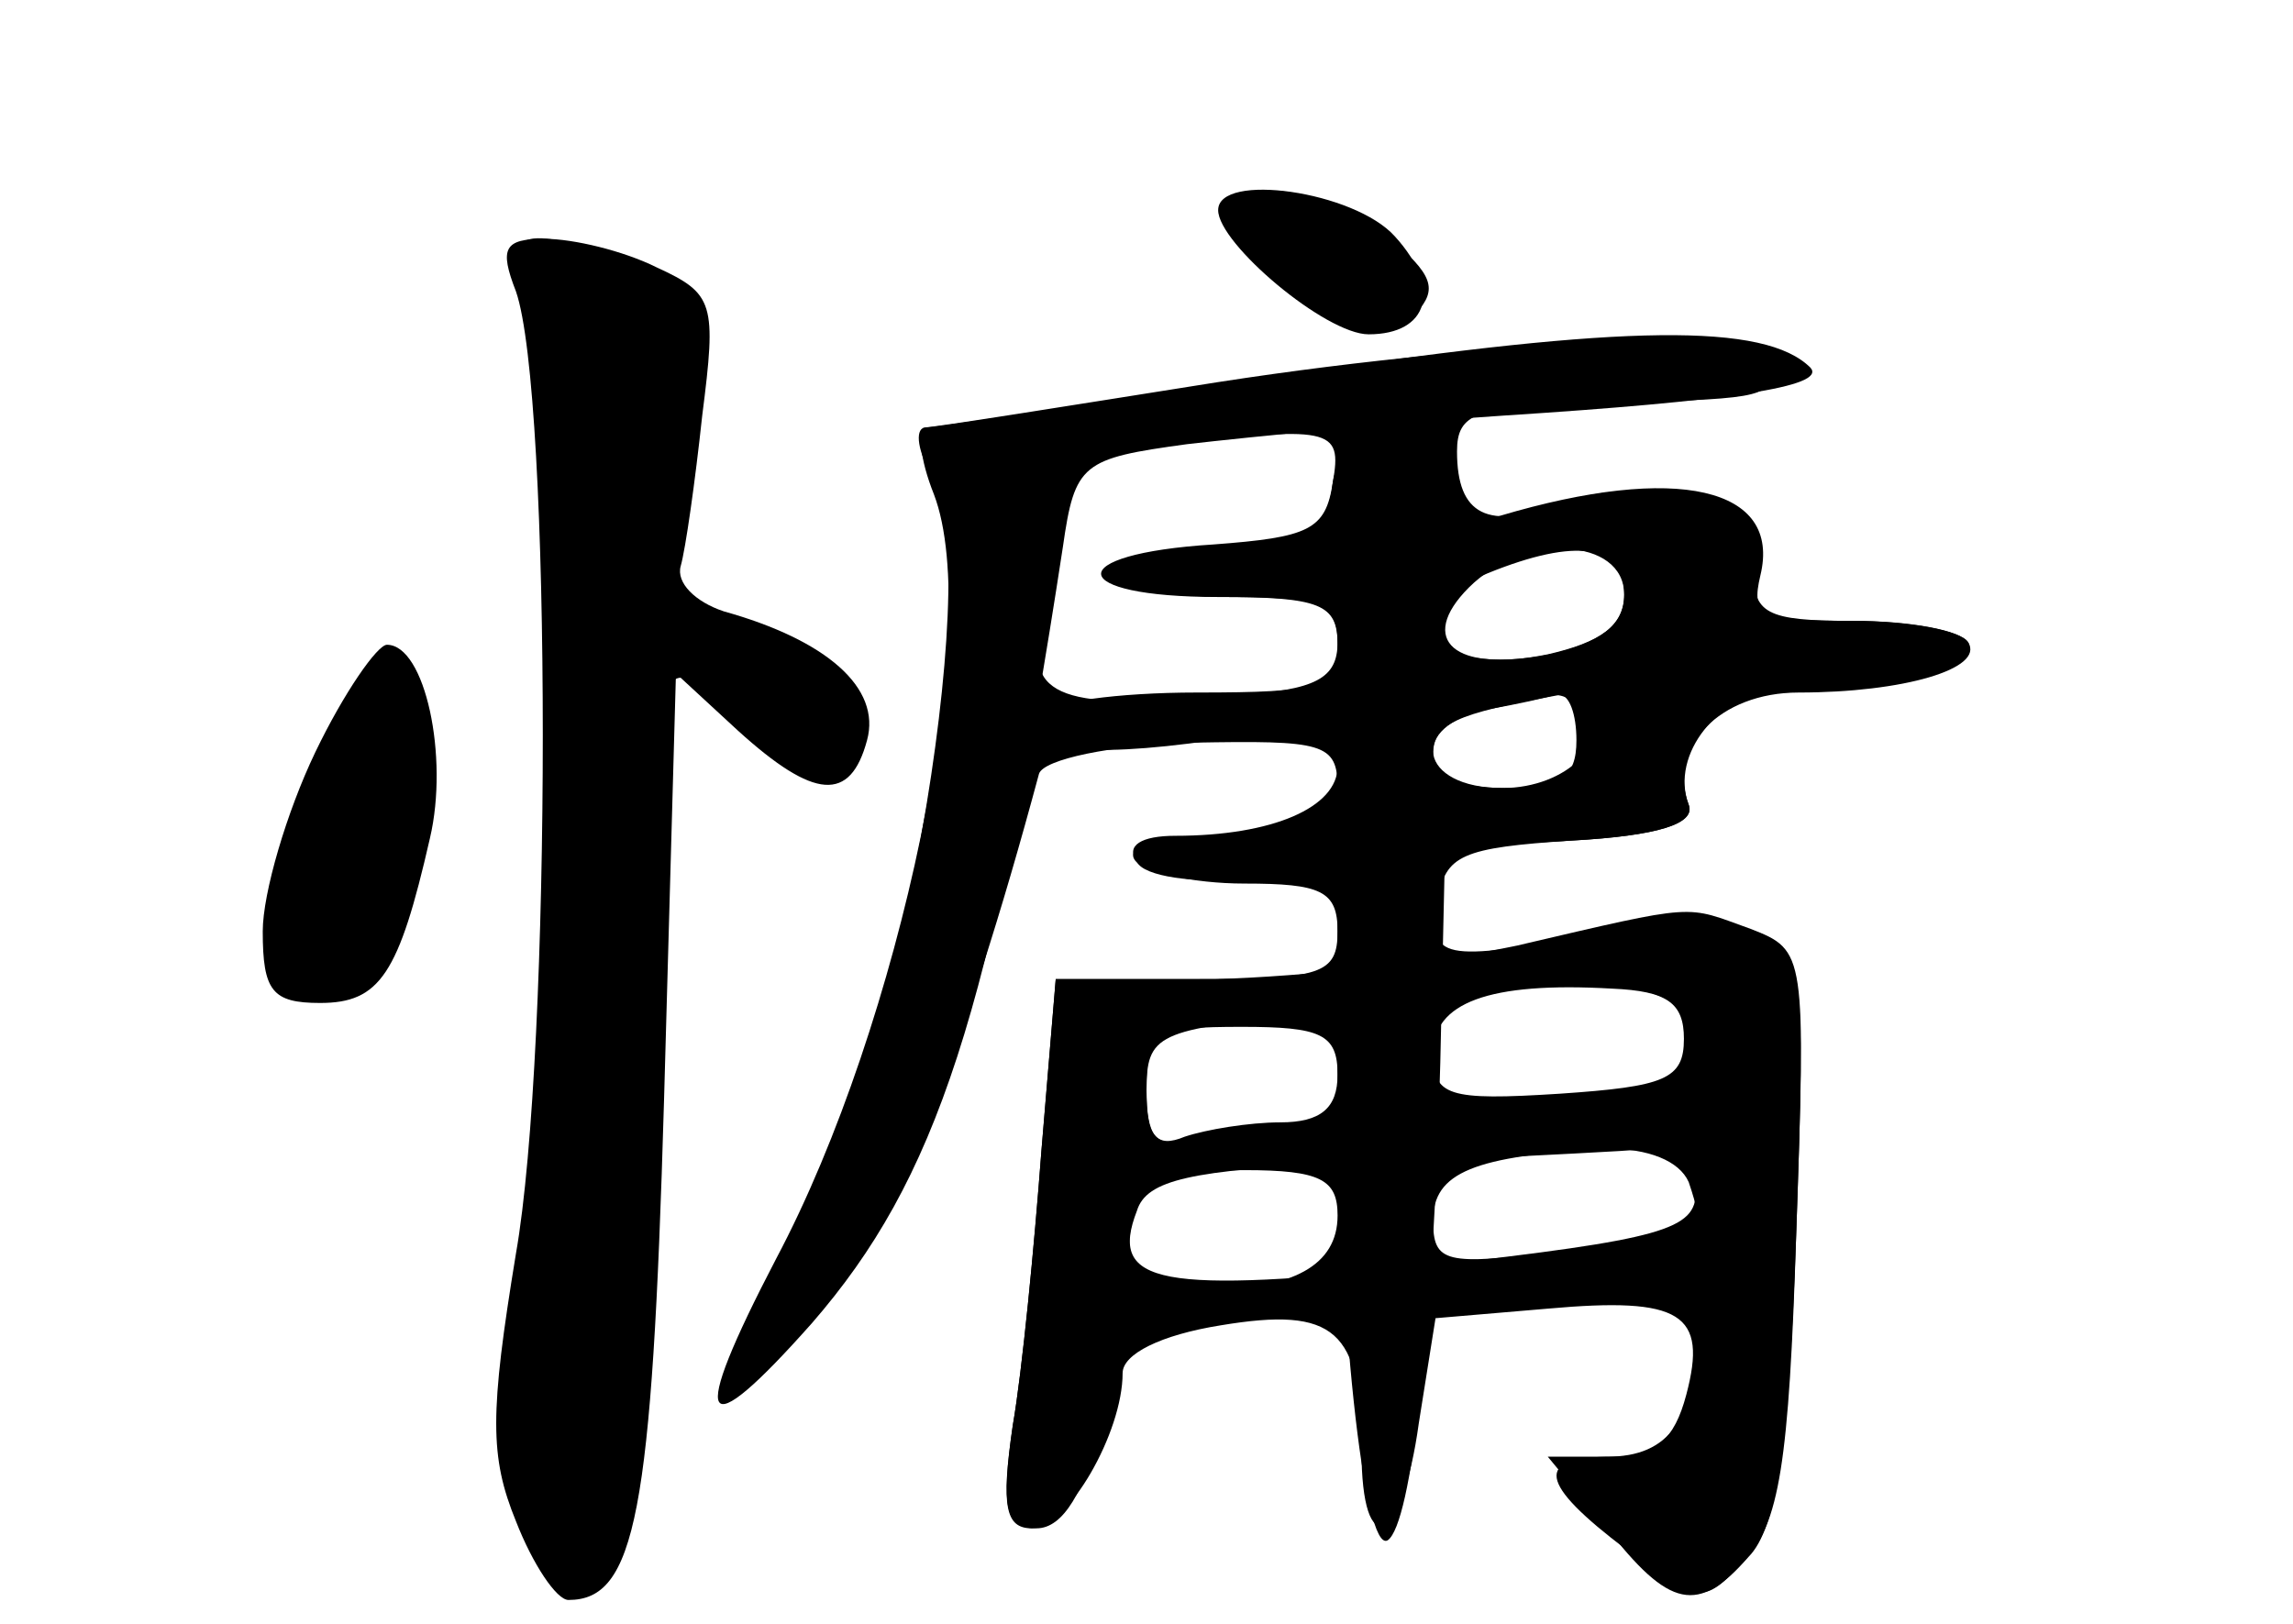 <?xml version="1.0" standalone="no"?>
<!DOCTYPE svg PUBLIC "-//W3C//DTD SVG 20010904//EN"
 "http://www.w3.org/TR/2001/REC-SVG-20010904/DTD/svg10.dtd">
<svg version="1.0" xmlns="http://www.w3.org/2000/svg"
 width="96pt" height="68pt" viewBox="0 0 96 68"
 preserveAspectRatio="xMidYMid meet">
<g transform="translate(0,68) scale(0.1,-0.1)" fill="#000000" stroke="none">
<g id="part-0" class="char-part">
  <path d="M520 580 c16 -30 57 -47 73 -31 9 10 7 16 -12 32 -13 10 -34 19 -47
19 -22 0 -23 -2 -14 -20z"/>
  <path d="M216 558 c15 -43 15 -318 0 -403 -11 -67 -11 -85 0 -112 7 -18 17
-33 22 -33 28 0 35 36 40 209 l5 179 26 -24 c32 -29 47 -30 54 -4 6 22 -17 42
-60 54 -12 4 -20 12 -18 19 2 7 6 35 9 63 6 47 5 51 -19 62 -14 7 -35 12 -47
12 -17 0 -19 -4 -12 -22z"/>
  <path d="M510 520 c-63 -10 -119 -19 -123 -19 -4 -1 -3 -10 4 -22 21 -40 -16
-250 -56 -313 -7 -12 -16 -32 -19 -46 -6 -22 -3 -21 28 13 30 33 59 104 91
223 2 6 30 12 64 13 55 1 61 0 61 -19 0 -17 -6 -20 -46 -20 -27 0 -43 -4 -39
-10 3 -5 24 -10 46 -10 32 0 39 -3 39 -20 0 -18 -7 -20 -59 -20 l-59 0 -6 -72
c-3 -40 -8 -92 -12 -115 -5 -34 -3 -43 8 -43 15 0 38 40 38 65 0 8 16 16 41
20 48 8 59 -2 59 -52 0 -48 17 -40 24 11 l7 44 47 4 c56 5 67 -2 58 -36 -5
-19 -13 -26 -31 -26 -33 0 -31 -11 6 -39 30 -23 32 -23 49 -5 15 16 19 41 22
137 4 114 3 119 -17 127 -12 4 -41 4 -66 -1 -66 -12 -71 -11 -67 14 3 19 10
22 56 25 36 2 52 7 49 15 -9 24 13 47 46 47 44 0 78 10 71 21 -3 5 -24 9 -48
9 -37 0 -42 3 -42 22 1 26 -44 41 -81 27 -30 -11 -43 -5 -43 22 0 16 8 19 55
20 72 2 75 2 78 14 4 17 -110 14 -233 -5z m48 -42 c-2 -19 -10 -24 -45 -26
-57 -4 -55 -22 2 -22 38 0 45 -3 45 -19 0 -15 -9 -20 -42 -22 -74 -7 -89 -1
-82 29 3 15 7 37 10 49 3 16 13 23 37 26 75 9 79 8 75 -15z m122 -47 c0 -13
-10 -20 -31 -25 -50 -10 -70 16 -26 34 37 15 57 12 57 -9z m-17 -47 c13 -14
-7 -34 -34 -34 -35 0 -40 26 -6 33 12 2 25 5 28 6 3 0 8 -2 12 -5z m42 -139
c0 -17 -8 -20 -52 -23 -47 -3 -53 -1 -53 17 0 21 23 30 75 27 23 -1 30 -6 30
-21z m-145 -15 c0 -14 -7 -20 -24 -20 -13 0 -31 -3 -40 -6 -12 -5 -16 0 -16
20 0 24 4 26 40 26 33 0 40 -3 40 -20z m147 -45 c7 -21 7 -21 -54 -29 -48 -6
-53 -5 -53 13 0 20 17 27 73 30 17 0 30 -5 34 -14z m-147 -14 c0 -21 -19 -31
-55 -31 -28 0 -38 12 -29 34 4 11 19 16 45 16 32 0 39 -4 39 -19z"/>
  <path d="M132 365 c-12 -25 -22 -59 -22 -75 0 -25 4 -30 24 -30 25 0 33 12 46
69 8 34 -2 81 -18 81 -4 0 -18 -20 -30 -45z"/>
</g>
<g id="part-1" class="char-part">
  <path d="M221 558 c25 -46 22 -231 -7 -463 -6 -49 16 -88 38 -67 9 9 14 62 18
187 3 95 8 177 12 180 4 4 17 -2 29 -14 28 -26 49 -27 49 -2 0 13 -13 24 -41
35 l-41 16 7 63 c7 61 6 63 -20 75 -42 19 -58 16 -44 -10z"/>
  <path d="M131 351 c-25 -53 -25 -84 1 -89 31 -6 59 77 42 122 -10 26 -19 19
-43 -33z"/>
</g>
<g id="part-2" class="char-part">
  <path d="M510 592 c0 -14 45 -52 63 -52 25 0 31 19 11 41 -17 19 -74 27 -74
11z"/>
  <path d="M545 524 c-82 -12 -153 -23 -157 -23 -4 -1 -3 -13 3 -28 21 -55 -14
-222 -66 -320 -37 -71 -32 -80 15 -27 52 60 75 129 105 325 5 35 8 37 52 43
26 3 86 9 133 12 93 6 135 12 128 20 -19 19 -78 18 -213 -2z"/>
</g>
<g id="part-3" class="char-part">
  <path d="M558 478 c-3 -20 -10 -23 -50 -26 -64 -4 -62 -22 2 -22 43 0 50 -3
50 -20 0 -18 -7 -20 -59 -20 -33 0 -62 -4 -65 -9 -9 -15 16 -19 72 -11 45 5
52 4 52 -11 0 -17 -27 -29 -68 -29 -14 0 -21 -4 -16 -11 3 -6 24 -9 45 -7 l39
4 0 -82 c0 -104 11 -205 21 -199 10 7 19 87 22 200 l2 90 53 3 c36 2 52 7 49
15 -8 21 13 47 37 47 40 0 86 12 80 21 -3 5 -25 9 -49 9 -38 0 -42 2 -38 19 9
37 -35 47 -109 25 -13 -4 -18 0 -18 15 0 31 -47 29 -52 -1z m122 -47 c0 -13
-10 -20 -32 -25 -39 -8 -55 6 -33 28 23 23 65 21 65 -3z m-20 -61 c0 -16 -7
-20 -30 -20 -19 0 -30 5 -30 14 0 13 9 17 53 25 4 0 7 -8 7 -19z"/>
</g>
<g id="part-4" class="char-part">
  <path d="M635 284 c-33 -7 -90 -13 -126 -14 l-67 0 -6 -72 c-3 -40 -8 -92 -12
-115 -5 -35 -3 -43 10 -43 11 0 20 15 28 45 l12 45 87 0 c47 0 101 3 118 6 27
6 31 4 31 -14 0 -36 -11 -52 -37 -52 l-25 0 24 -29 c27 -35 39 -37 60 -13 12
12 17 48 20 135 4 118 4 119 -19 128 -28 10 -21 11 -98 -7z m73 -40 c3 -20 -3
-22 -90 -28 -51 -4 -103 -10 -115 -13 -19 -4 -23 -1 -23 20 0 24 4 26 68 32
37 3 74 8 82 10 8 2 29 2 45 2 22 -2 31 -7 33 -23z m2 -63 c0 -16 -14 -20
-111 -31 -114 -12 -135 -8 -123 23 4 13 23 17 87 20 45 1 97 4 115 5 25 2 32
-2 32 -17z"/>
</g>
</g>
</svg>